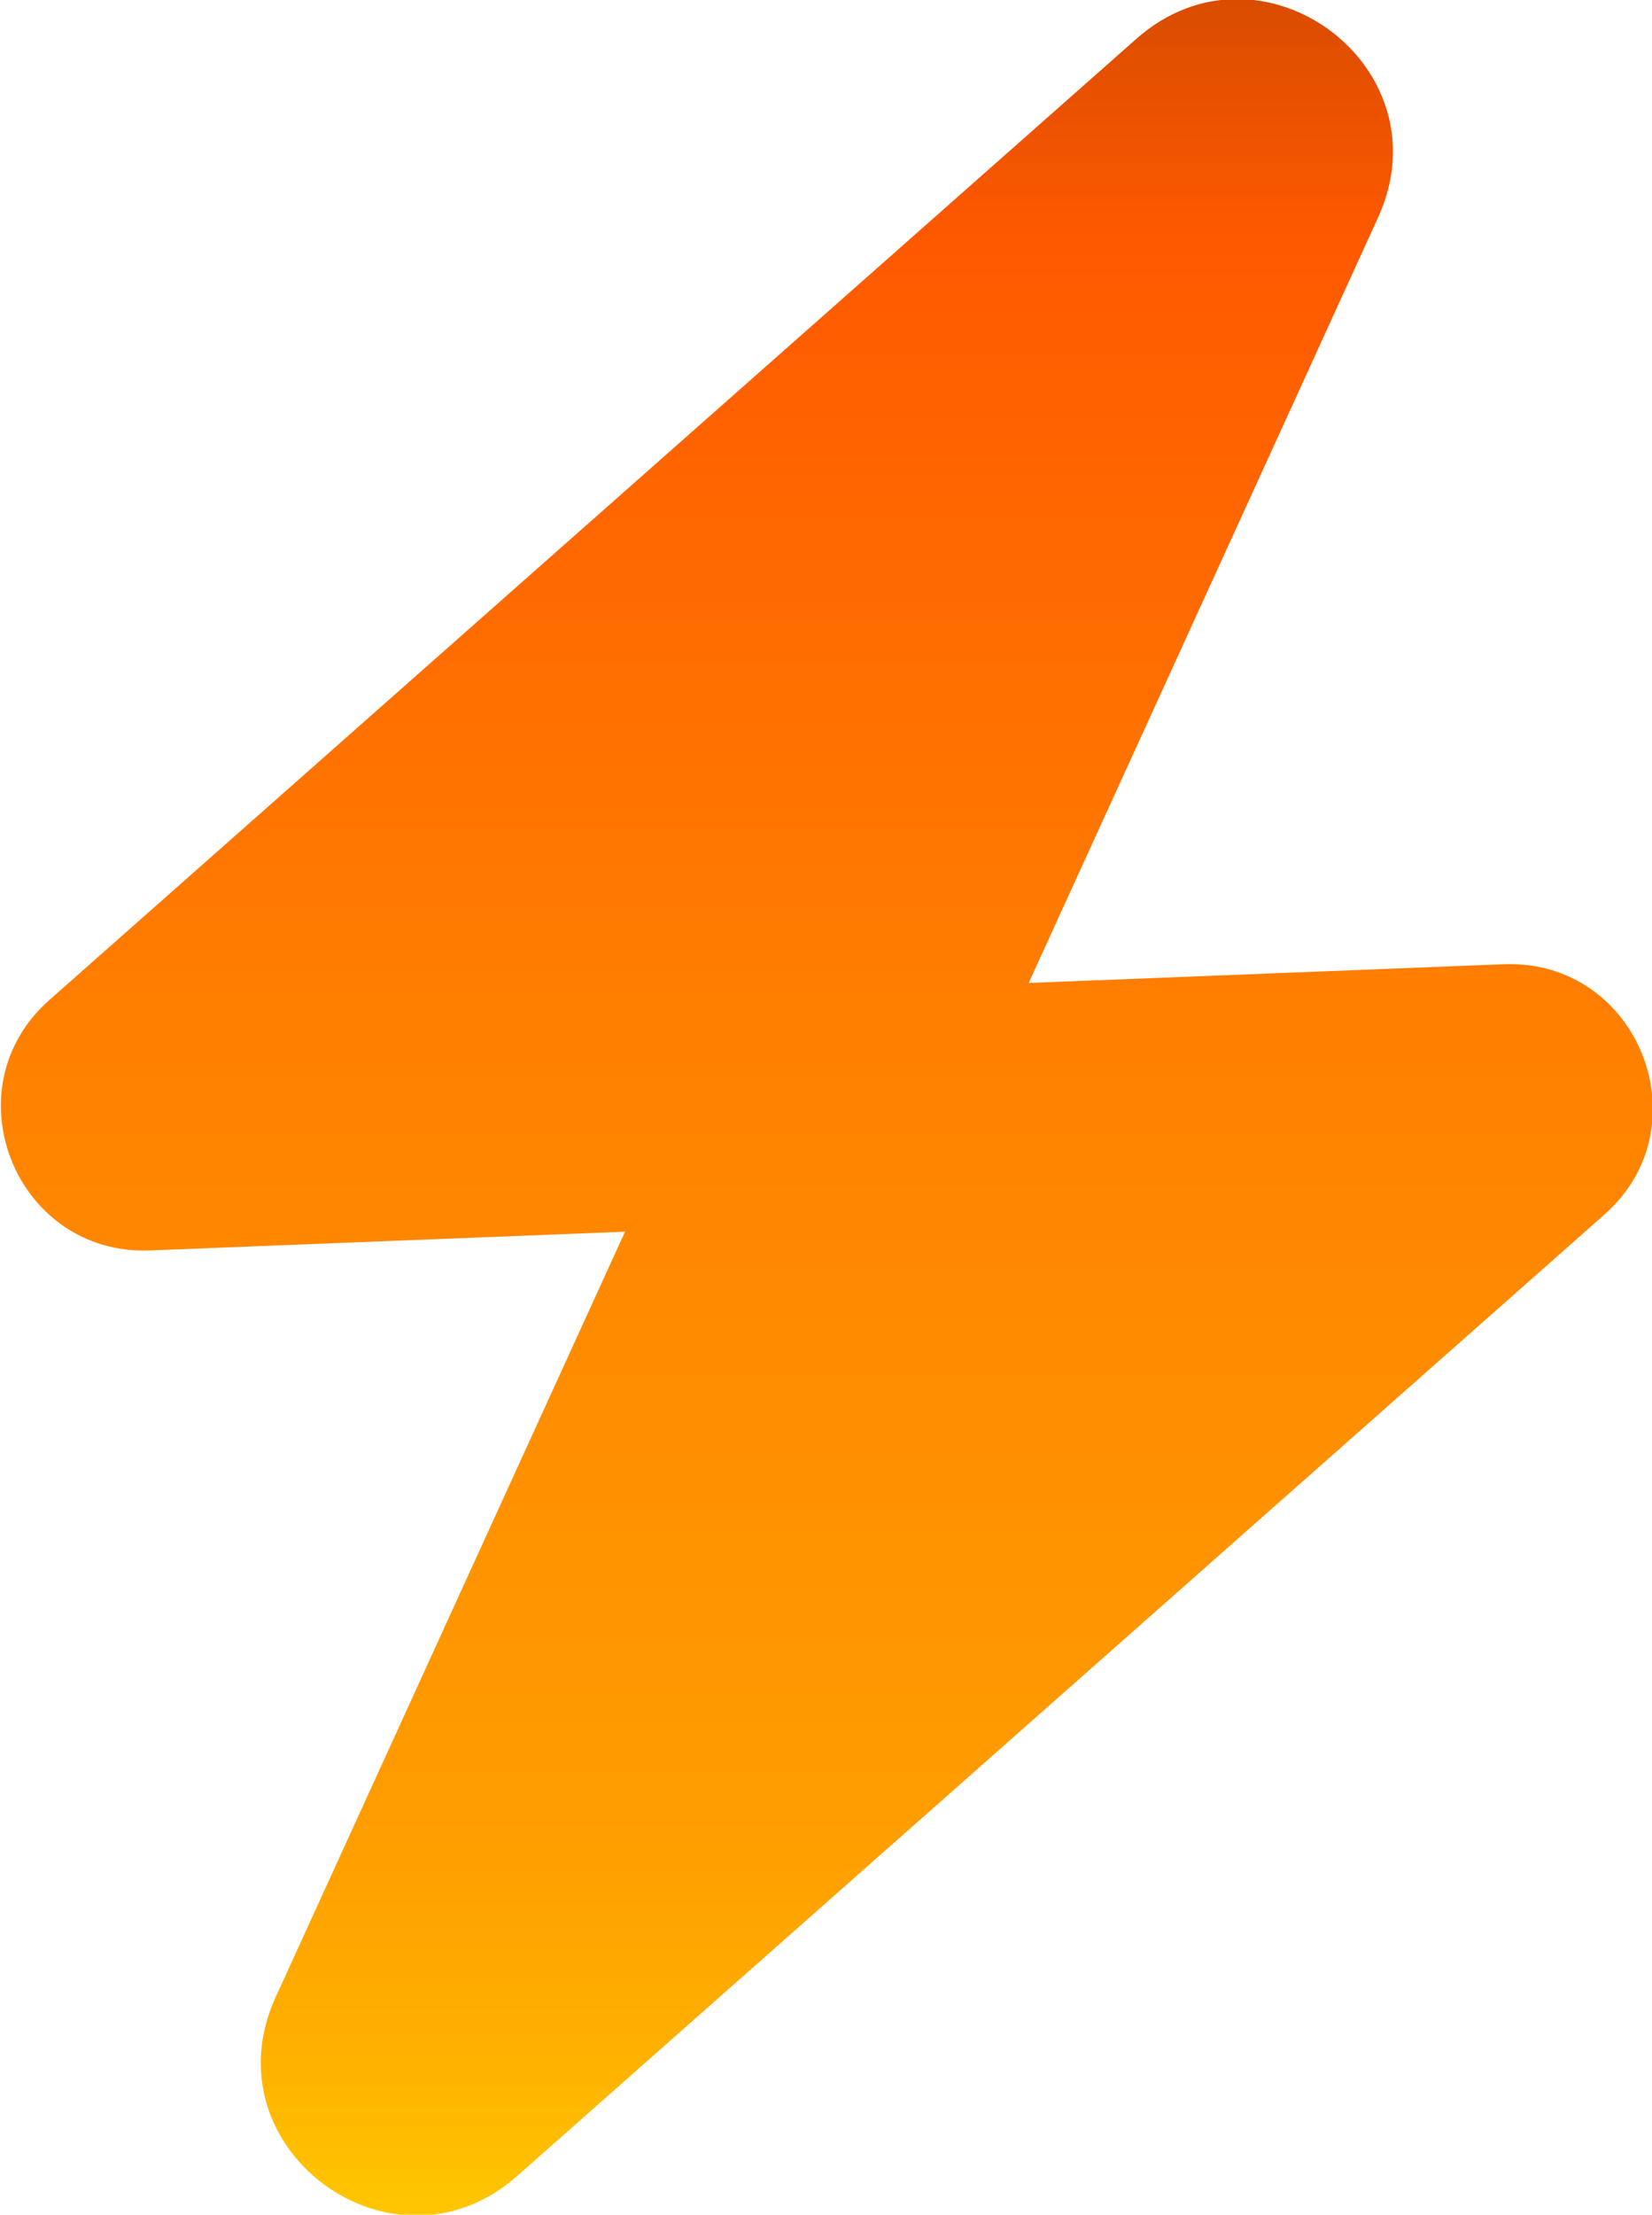 <?xml version="1.0" encoding="UTF-8"?>
<svg id="Layer_2" data-name="Layer 2" xmlns="http://www.w3.org/2000/svg" xmlns:xlink="http://www.w3.org/1999/xlink" viewBox="0 0 9.7 13">
  <defs>
    <style>
      .cls-1 {
        fill: url(#New_Gradient_Swatch_1);
      }
    </style>
    <linearGradient id="New_Gradient_Swatch_1" data-name="New Gradient Swatch 1" x1="4.85" y1="13" x2="4.85" y2="0" gradientUnits="userSpaceOnUse">
      <stop offset="0" stop-color="#ffc700"/>
      <stop offset=".08" stop-color="#ffaf00"/>
      <stop offset=".17" stop-color="#ff9e00"/>
      <stop offset=".23" stop-color="#f90"/>
      <stop offset=".53" stop-color="#ff8000"/>
      <stop offset=".89" stop-color="#ff5900"/>
      <stop offset="1" stop-color="#d94c00"/>
    </linearGradient>
  </defs>
  <g id="Layer_1-2" data-name="Layer 1">
    <path class="cls-1" d="M8.83,5.66l-2.79.11,2.05-4.49c.41-.89-.69-1.7-1.42-1.05L.29,5.87c-.59.52-.2,1.5.59,1.47l2.79-.11-2.05,4.49c-.41.89.69,1.7,1.42,1.05l6.38-5.64c.59-.52.2-1.5-.59-1.47Z"/>
  </g>
</svg>
